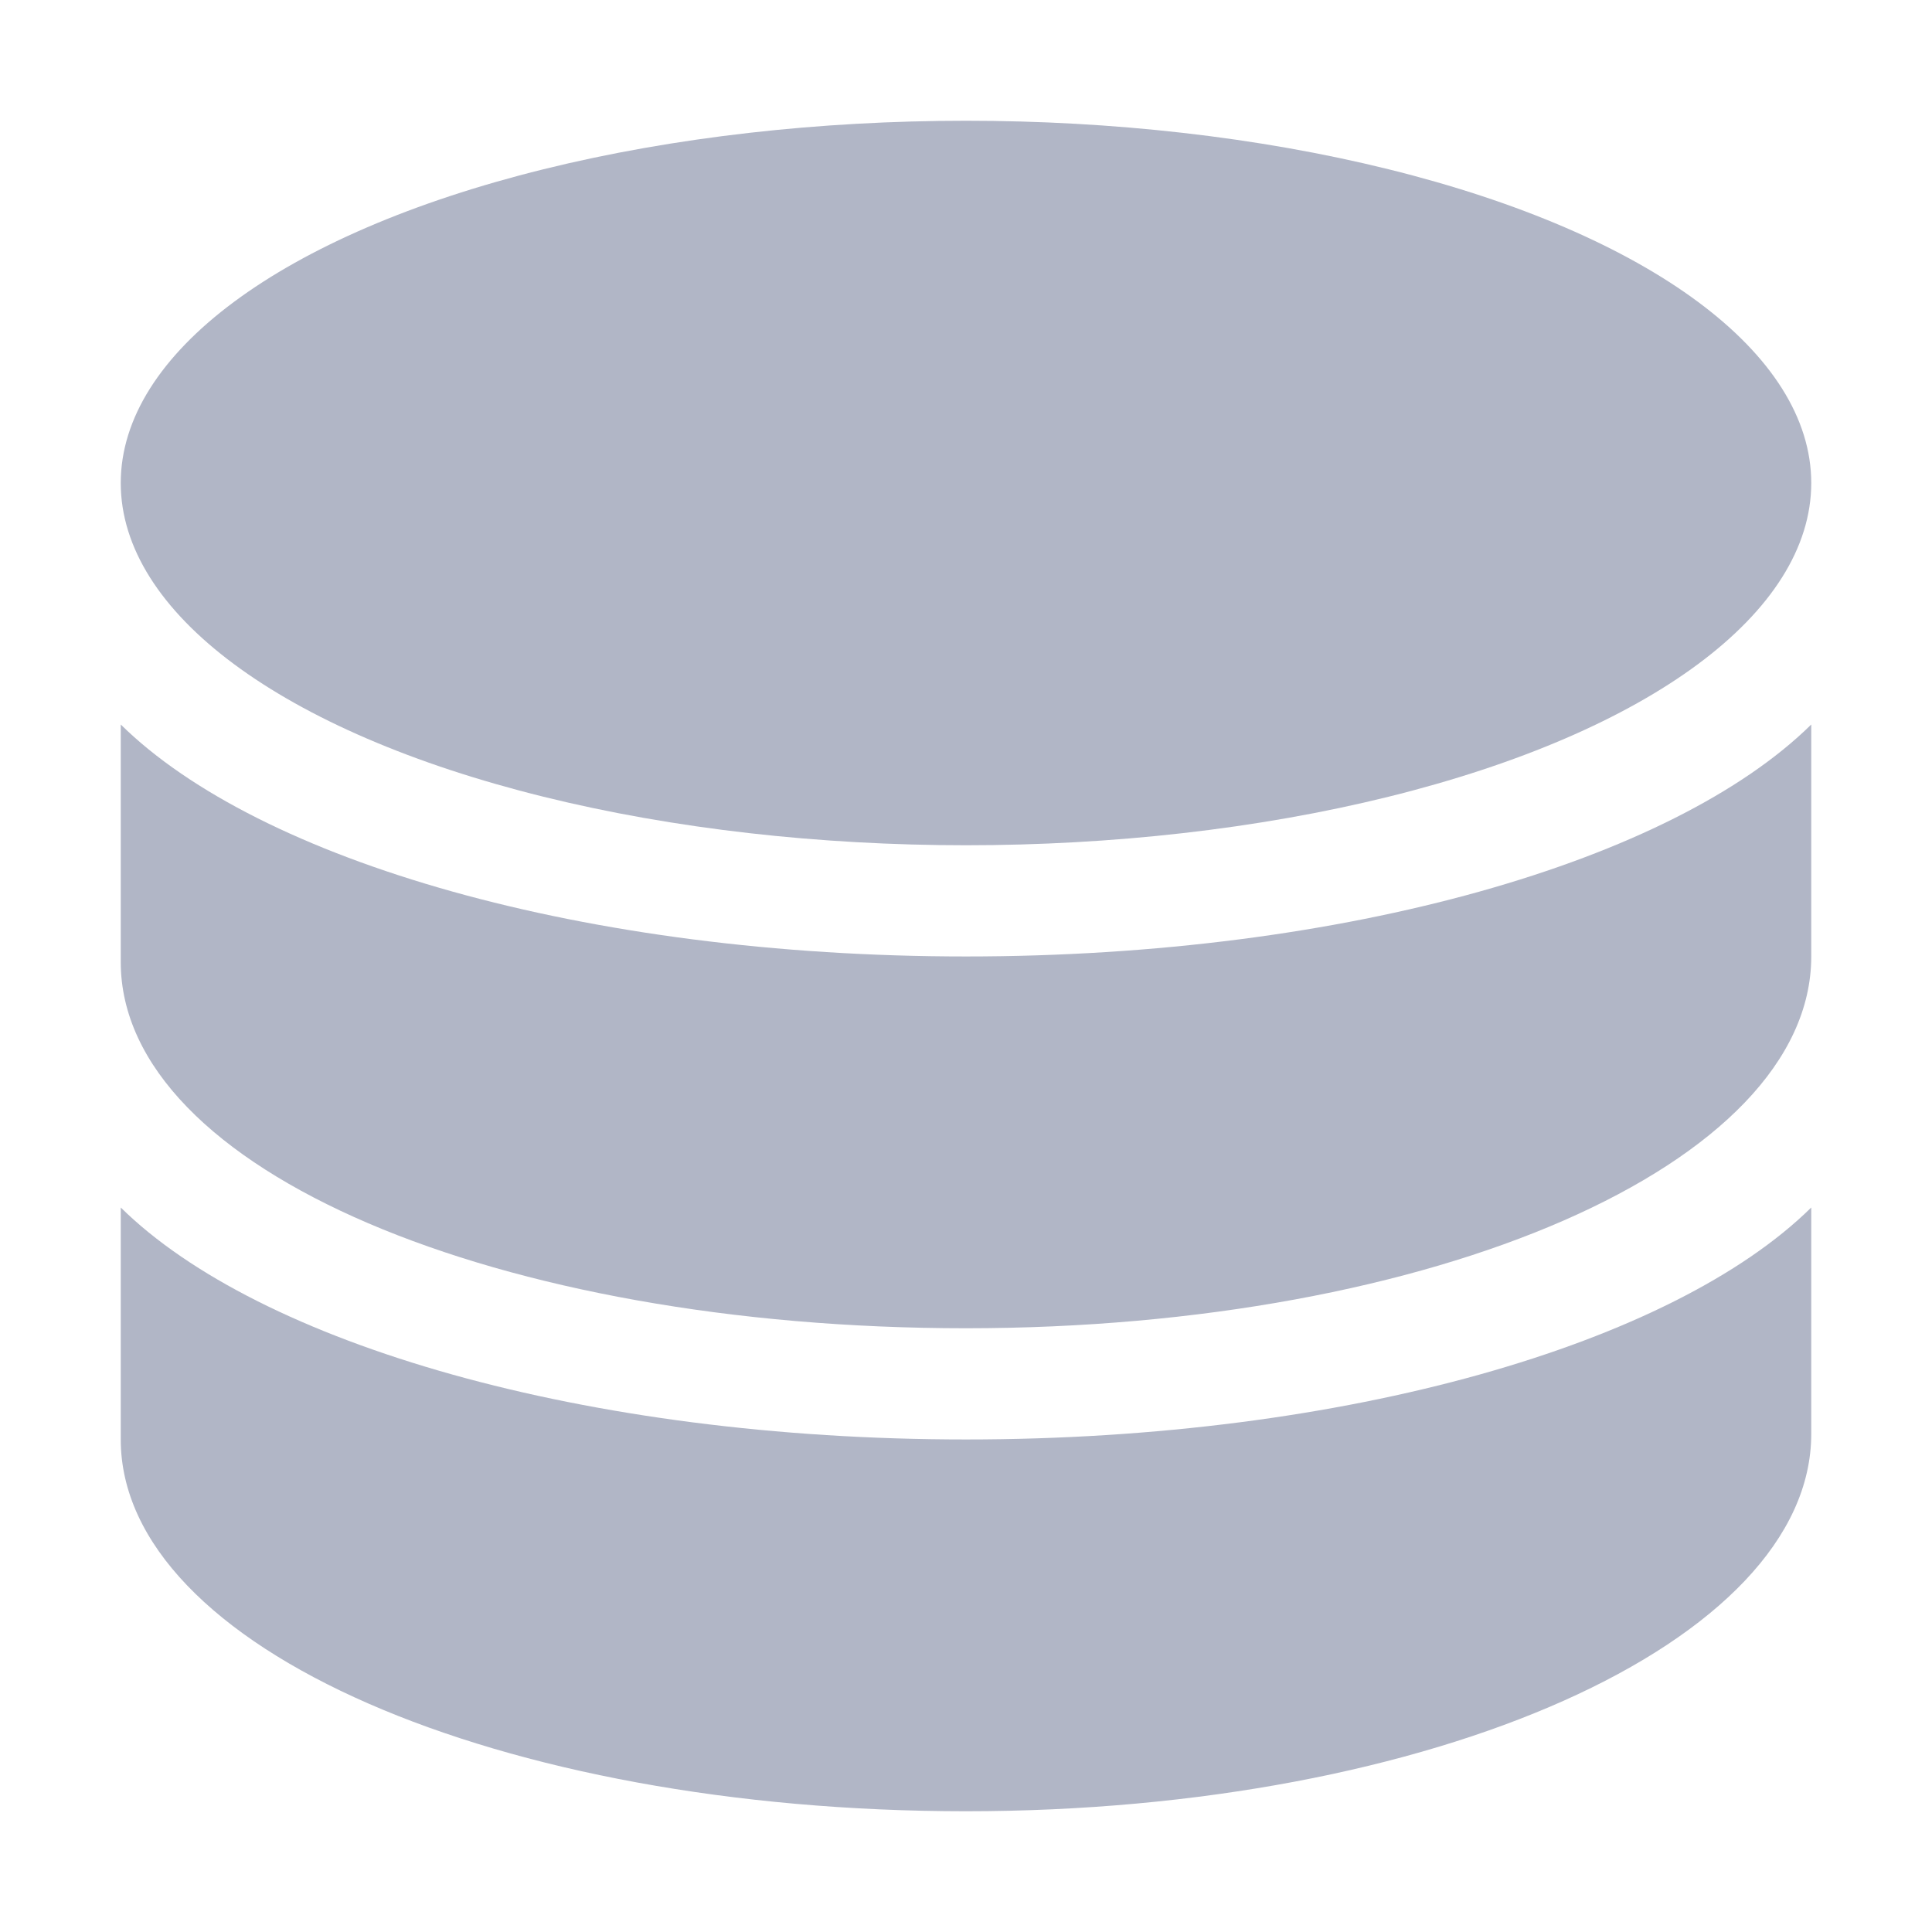 <svg width="16" height="16" viewBox="0 0 16 16" fill="none" xmlns="http://www.w3.org/2000/svg">
<ellipse cx="8" cy="4" rx="7" ry="3" fill="#B1B6C6"/>
<path d="M15 10C13.856 11.128 11.153 11.921 8 11.921C4.847 11.921 2.144 11.128 1 10V11.921C1 13.647 4.134 15 8 15C11.866 15 15 13.601 15 11.875V10Z" fill="#B1B6C6"/>
<path d="M15 6C13.856 7.128 11.153 7.921 8 7.921C4.847 7.921 2.144 7.128 1 6V7.967C1 9.693 4.134 11 8 11C11.866 11 15 9.647 15 7.921V6Z" fill="#B1B6C6"/>
</svg>
